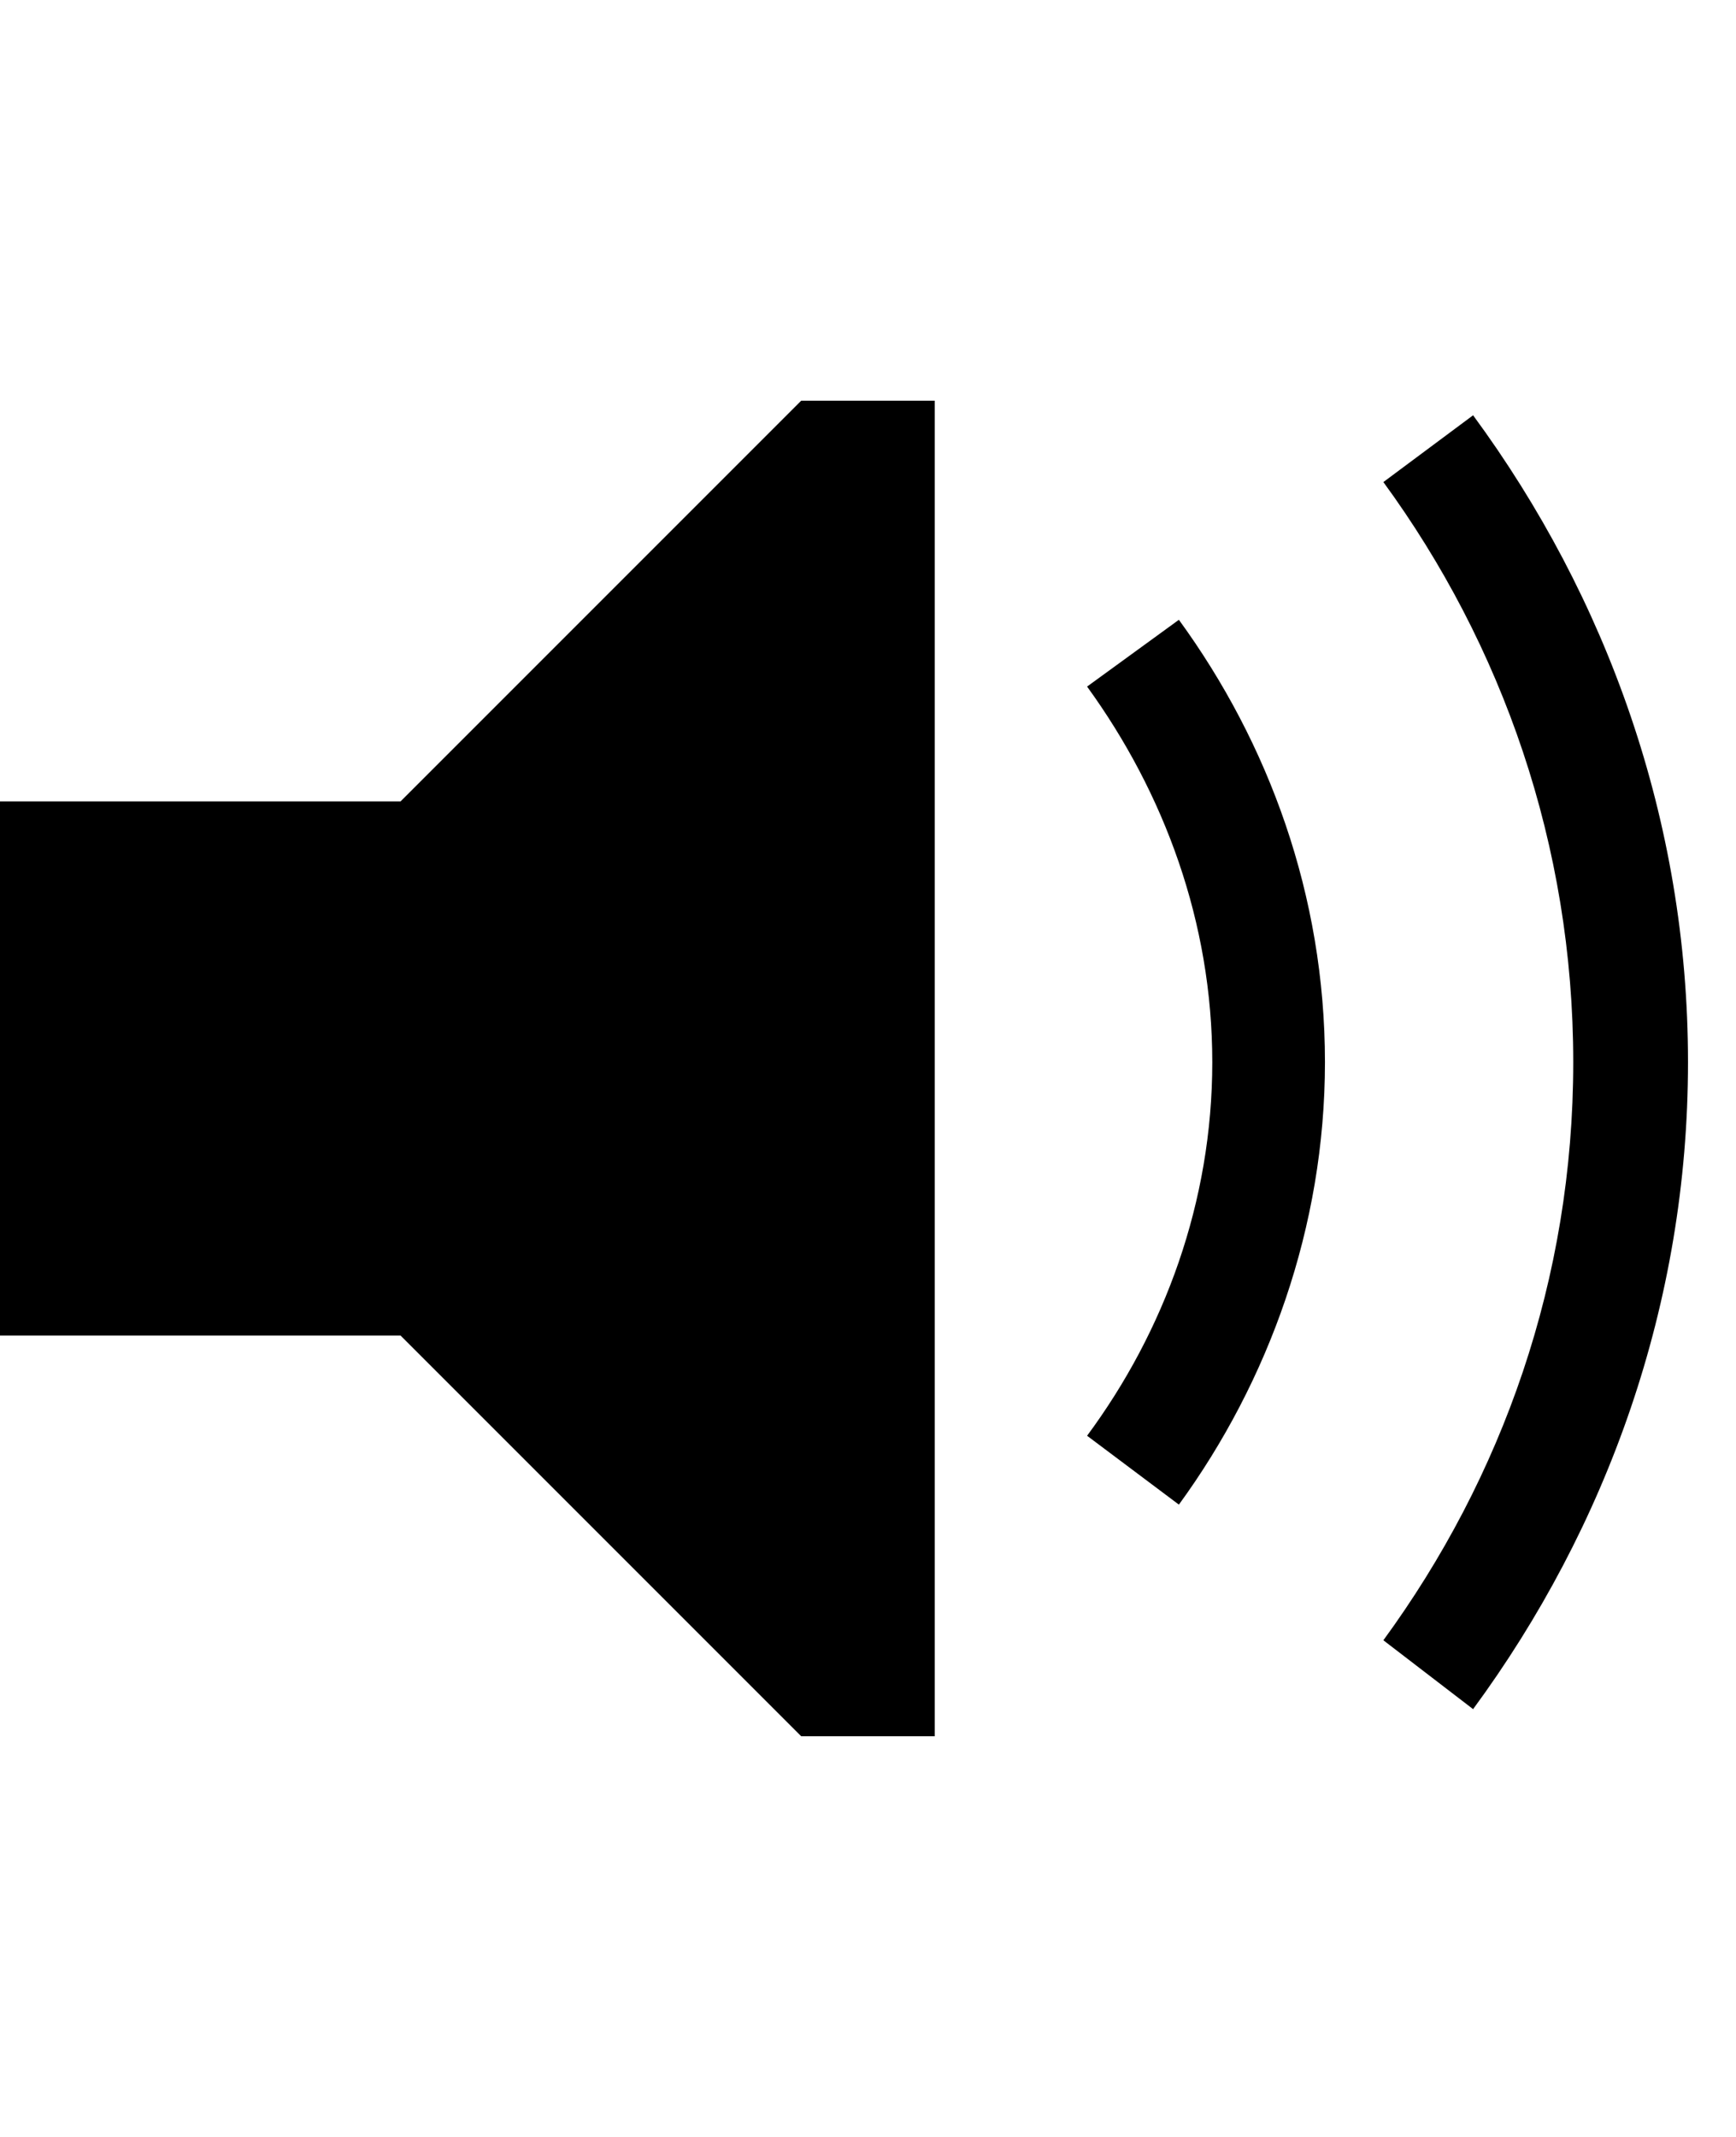 <?xml version="1.0" encoding="utf-8"?>
<!-- Generator: Adobe Illustrator 15.0.0, SVG Export Plug-In . SVG Version: 6.00 Build 0)  -->
<!DOCTYPE svg PUBLIC "-//W3C//DTD SVG 1.1//EN" "http://www.w3.org/Graphics/SVG/1.1/DTD/svg11.dtd">
<svg version="1.1" id="Layer_1" xmlns="http://www.w3.org/2000/svg" xmlns:xlink="http://www.w3.org/1999/xlink" x="0px" y="0px"
	 width="832px" height="1024px" viewBox="0 0 832 1024" enable-background="new 0 0 832 1024" xml:space="preserve">
<path d="M706,819c64-87,103-194,103-310s-39-223-103-310l-43,32c57,78,91,174,91,278s-34,199-91,277L706,819z M565,721
	c43-59,70-133,70-212c0-80-27-153-70-212l-44,32c37,51,60,113,60,180s-23,129-60,179L565,721z M448,832V192h-64L192,384H0v256h192
	l192,192H448z"/>
</svg>
